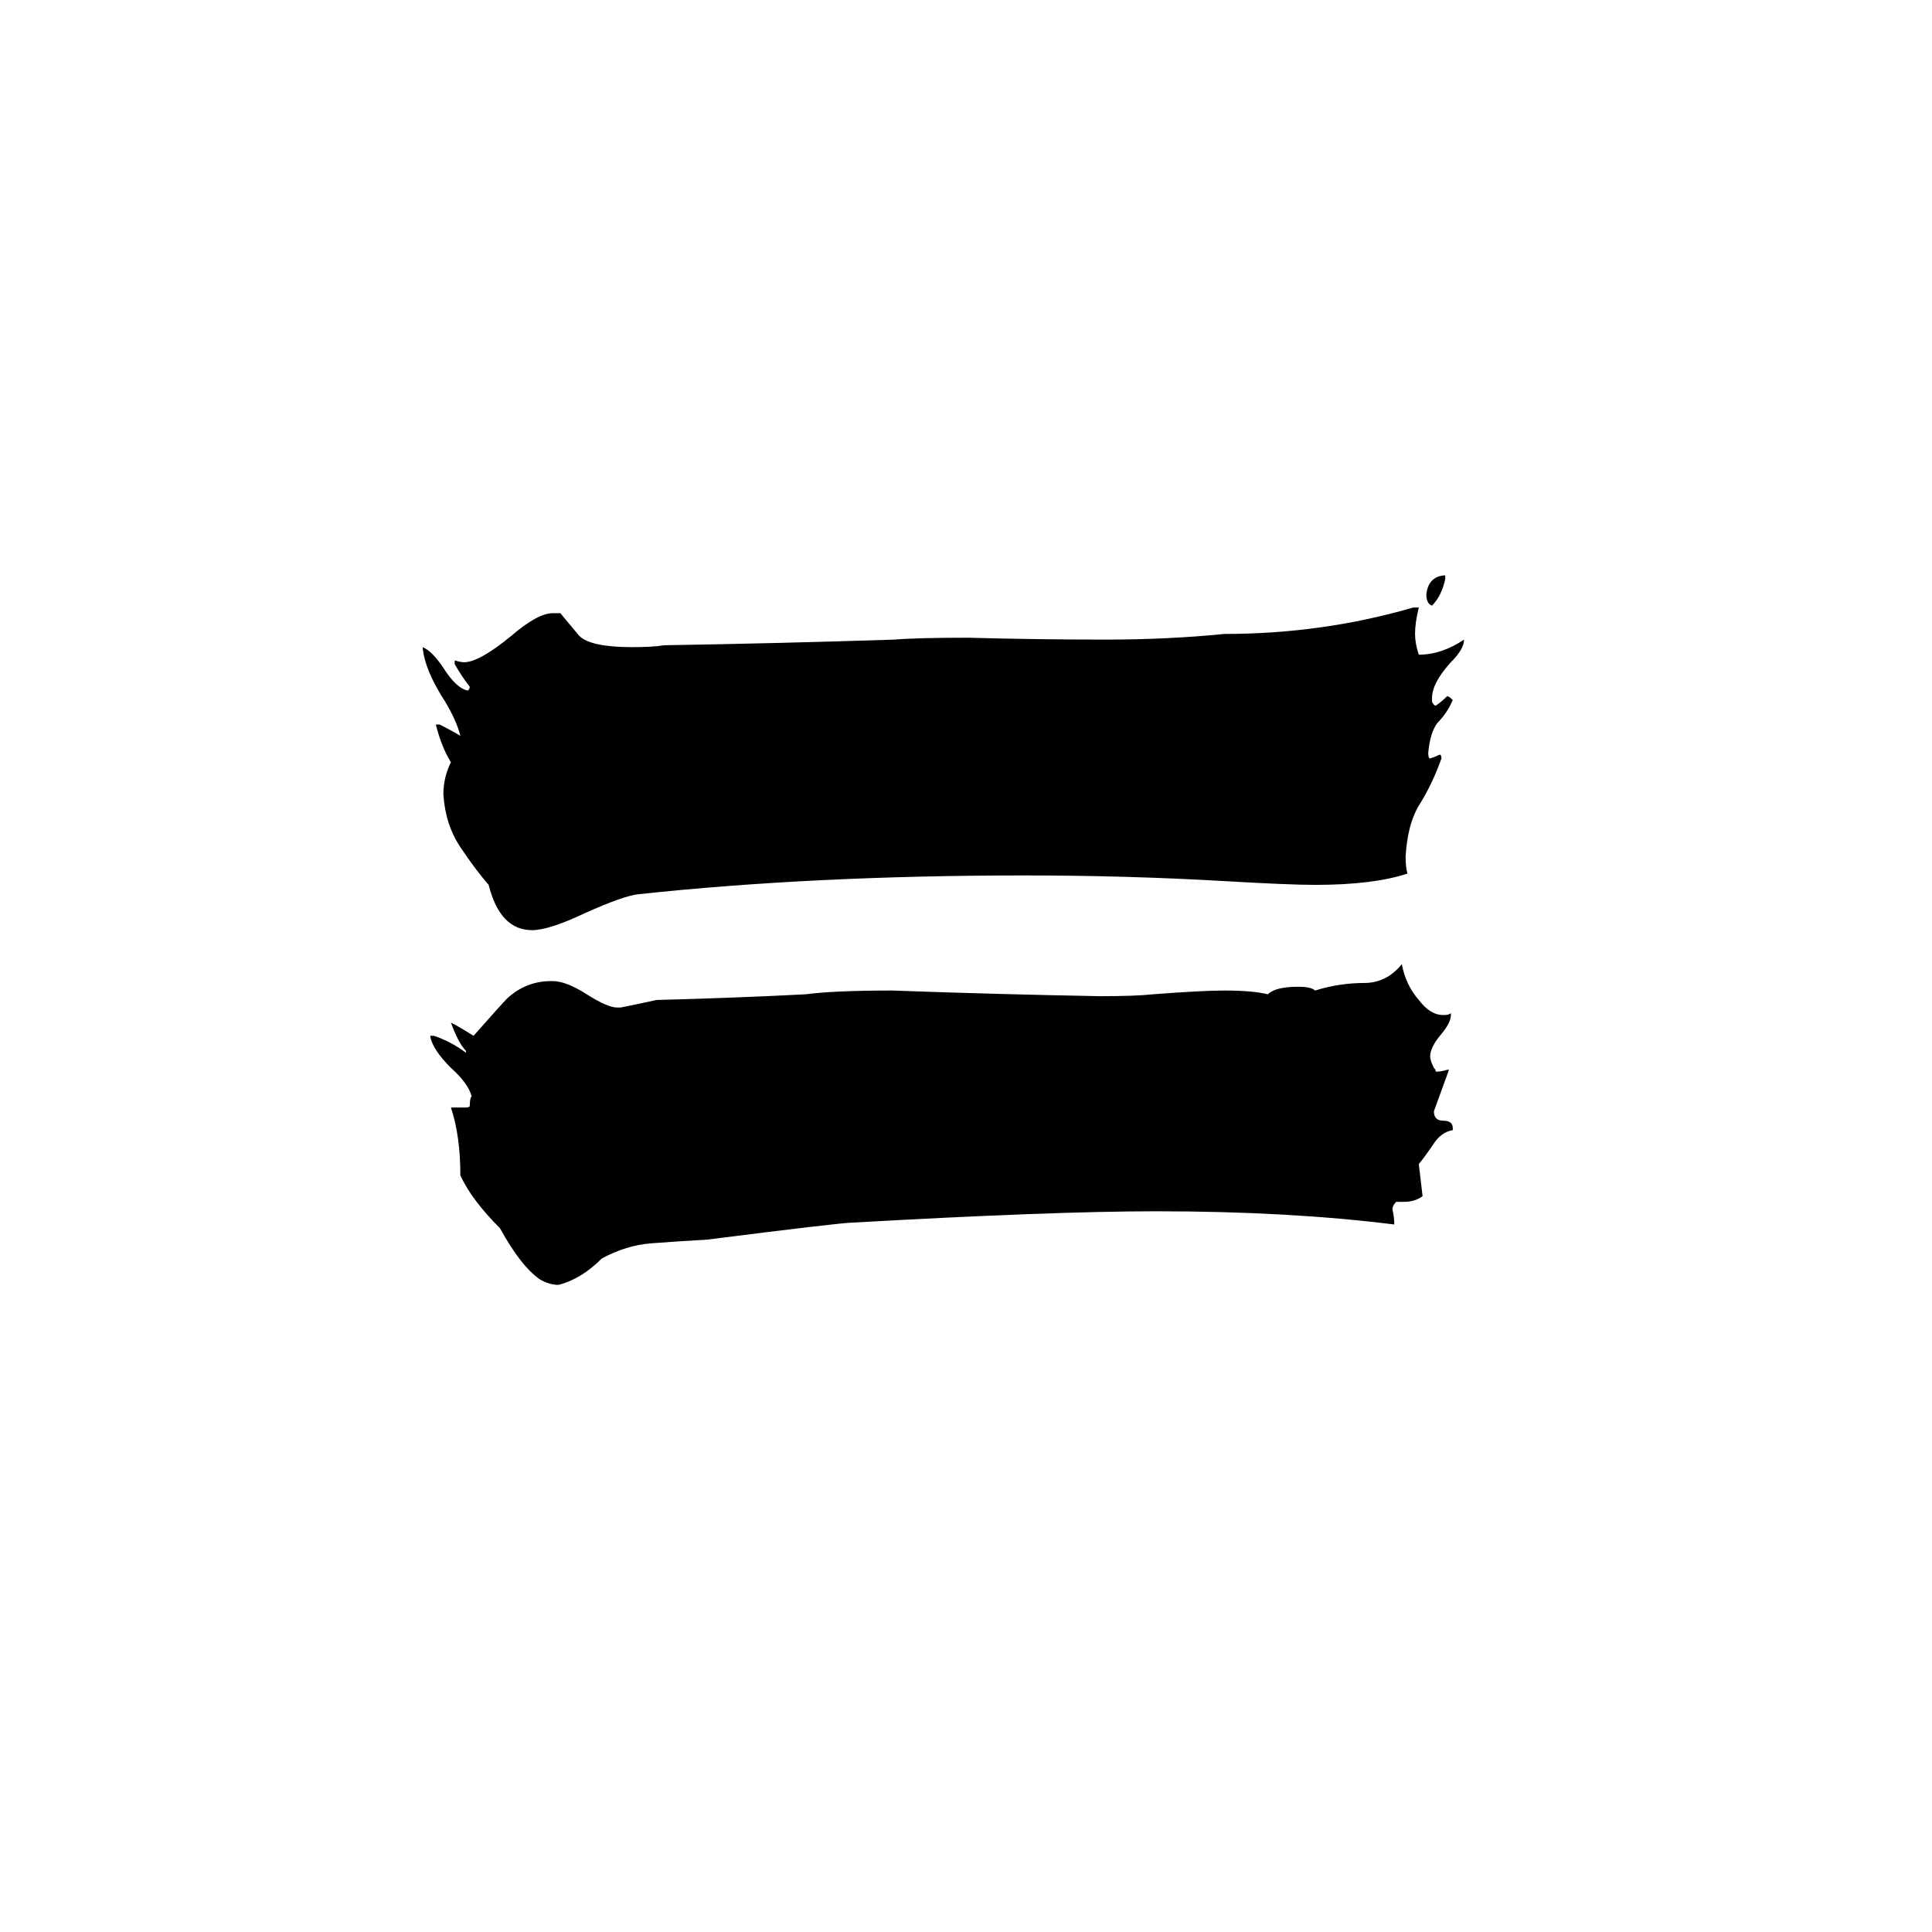 <svg xmlns="http://www.w3.org/2000/svg" viewBox="0 -800 1024 1024">
	<path fill="#000000" d="M759 -430V-428Q760 -426 761 -426Q764 -428 767 -431Q768 -431 770 -429Q767 -422 762 -417Q758 -412 757 -401Q757 -398 758 -398Q761 -399 763 -400Q764 -400 764 -398Q759 -384 752 -373Q746 -363 745 -346Q745 -340 746 -337Q728 -331 697 -331Q683 -331 649 -333Q597 -336 543 -336Q431 -336 338 -326Q330 -325 310 -316Q291 -307 282 -307Q265 -307 259 -331Q252 -339 244 -351Q236 -363 235 -379Q235 -388 239 -396Q234 -404 231 -416H233Q239 -413 244 -410Q242 -418 236 -428Q225 -445 224 -457Q229 -455 235 -446Q242 -435 248 -434Q249 -435 249 -436Q245 -441 241 -448V-450Q244 -449 246 -449Q254 -449 271 -463Q285 -475 293 -475H297Q302 -469 307 -463Q313 -457 335 -457Q346 -457 352 -458Q413 -459 474 -461Q486 -462 513 -462Q550 -461 586 -461Q619 -461 649 -464Q701 -464 749 -478H752Q750 -470 750 -464Q750 -459 752 -453Q764 -453 776 -461Q776 -456 769 -449Q759 -438 759 -430ZM744 -163H740Q738 -161 738 -159Q739 -155 739 -151Q683 -158 613 -158Q558 -158 452 -152Q446 -152 375 -143Q358 -142 345 -141Q332 -140 319 -133Q308 -122 296 -119Q291 -119 286 -122Q276 -129 265 -149Q250 -164 244 -177Q244 -198 239 -213H247Q249 -213 249 -214Q249 -218 250 -219Q248 -226 239 -234Q229 -244 228 -251H230Q239 -248 247 -242V-243Q243 -247 239 -258Q243 -256 251 -251Q266 -268 269 -271Q279 -280 292 -280H293Q300 -280 311 -273Q322 -266 327 -266H329Q339 -268 348 -270Q388 -271 427 -273Q442 -275 473 -275Q528 -273 583 -272Q602 -272 611 -273Q637 -275 649 -275Q664 -275 672 -273Q676 -277 688 -277Q695 -277 697 -275Q710 -279 723 -279Q735 -279 743 -289Q745 -278 752 -270Q758 -262 765 -262Q768 -262 769 -263V-262Q769 -258 764 -252Q758 -245 758 -240Q758 -238 760 -234Q761 -233 761 -232Q764 -232 767 -233H768Q764 -222 760 -211Q760 -206 765 -206Q770 -206 770 -202V-201Q764 -200 760 -194Q756 -188 752 -183L754 -166Q750 -163 744 -163ZM766 -495V-493Q764 -484 759 -479Q756 -480 756 -485Q757 -494 765 -495Z"/>
</svg>